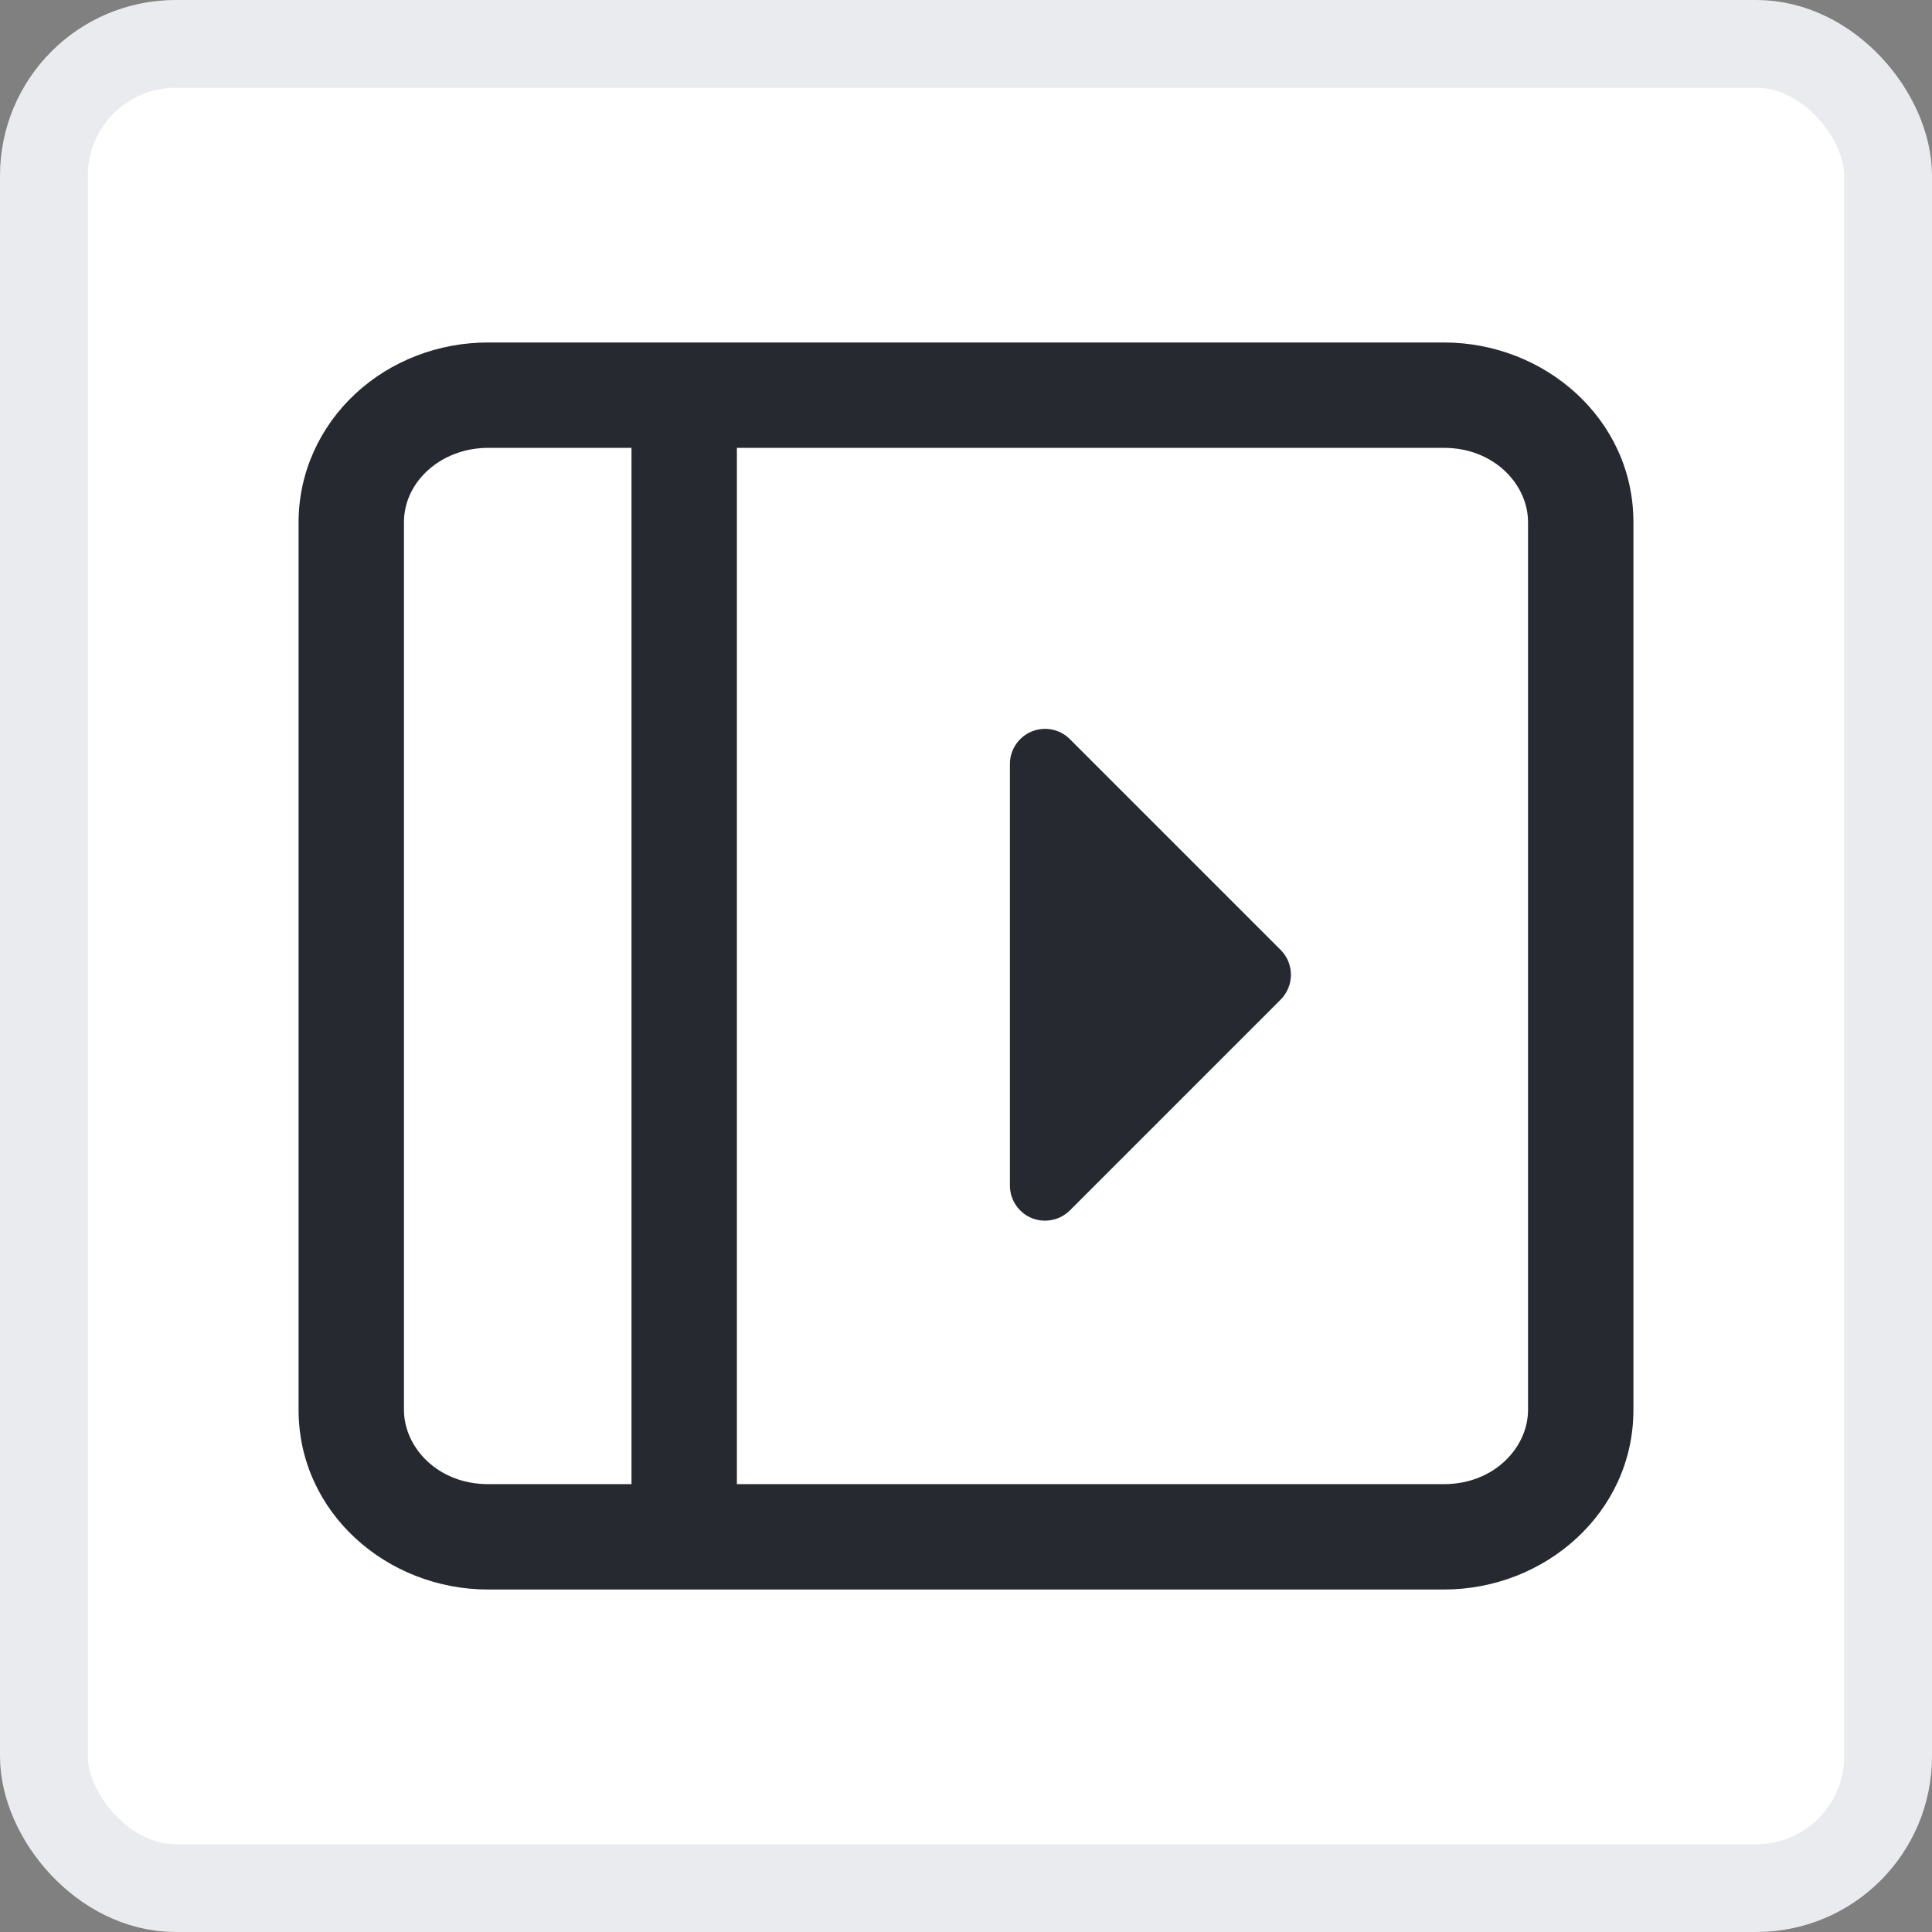 <svg width="22" height="22" viewBox="0 0 22 22" fill="none" xmlns="http://www.w3.org/2000/svg">
<rect x="0" y="0" width="22" height="22" fill="#808080" stroke="none"/>
<rect x="0.5" y="0.5" width="21" height="21" rx="1.5" fill="white"/>
<rect x="0.5" y="0.5" width="21" height="21" rx="1.5" stroke="#EAEBEE"/>
<g clip-path="url(#clip0_5640_3286)">
<path fill-rule="evenodd" clip-rule="evenodd" d="M4.6 16.055C4.6 16.481 4.985 16.9 5.556 16.9H7.191V5.1H5.556C5.288 5.1 5.04 5.199 4.864 5.363C4.689 5.525 4.6 5.736 4.6 5.945V16.055ZM3.4 16.055C3.4 17.226 4.408 18.1 5.556 18.1H16.444C17.592 18.1 18.6 17.226 18.6 16.055V5.945C18.6 4.774 17.592 3.9 16.444 3.9H5.556C4.998 3.9 4.455 4.105 4.047 4.483C3.639 4.863 3.4 5.387 3.4 5.945V16.055ZM8.391 5.1V16.9H16.444C17.015 16.9 17.4 16.481 17.4 16.055V5.945C17.4 5.519 17.015 5.1 16.444 5.1H8.391ZM14.583 10.817C14.739 10.973 14.739 11.226 14.583 11.383L12.183 13.783C12.069 13.897 11.896 13.931 11.747 13.87C11.598 13.808 11.5 13.662 11.5 13.5V8.7C11.5 8.538 11.598 8.392 11.747 8.33C11.896 8.268 12.069 8.302 12.183 8.417L14.583 10.817Z" fill="#262930"/>
</g>
<defs>
<clipPath id="clip0_5640_3286">
<rect width="16" height="16" fill="white" transform="translate(3 3)"/>
</clipPath>
</defs>
</svg>
